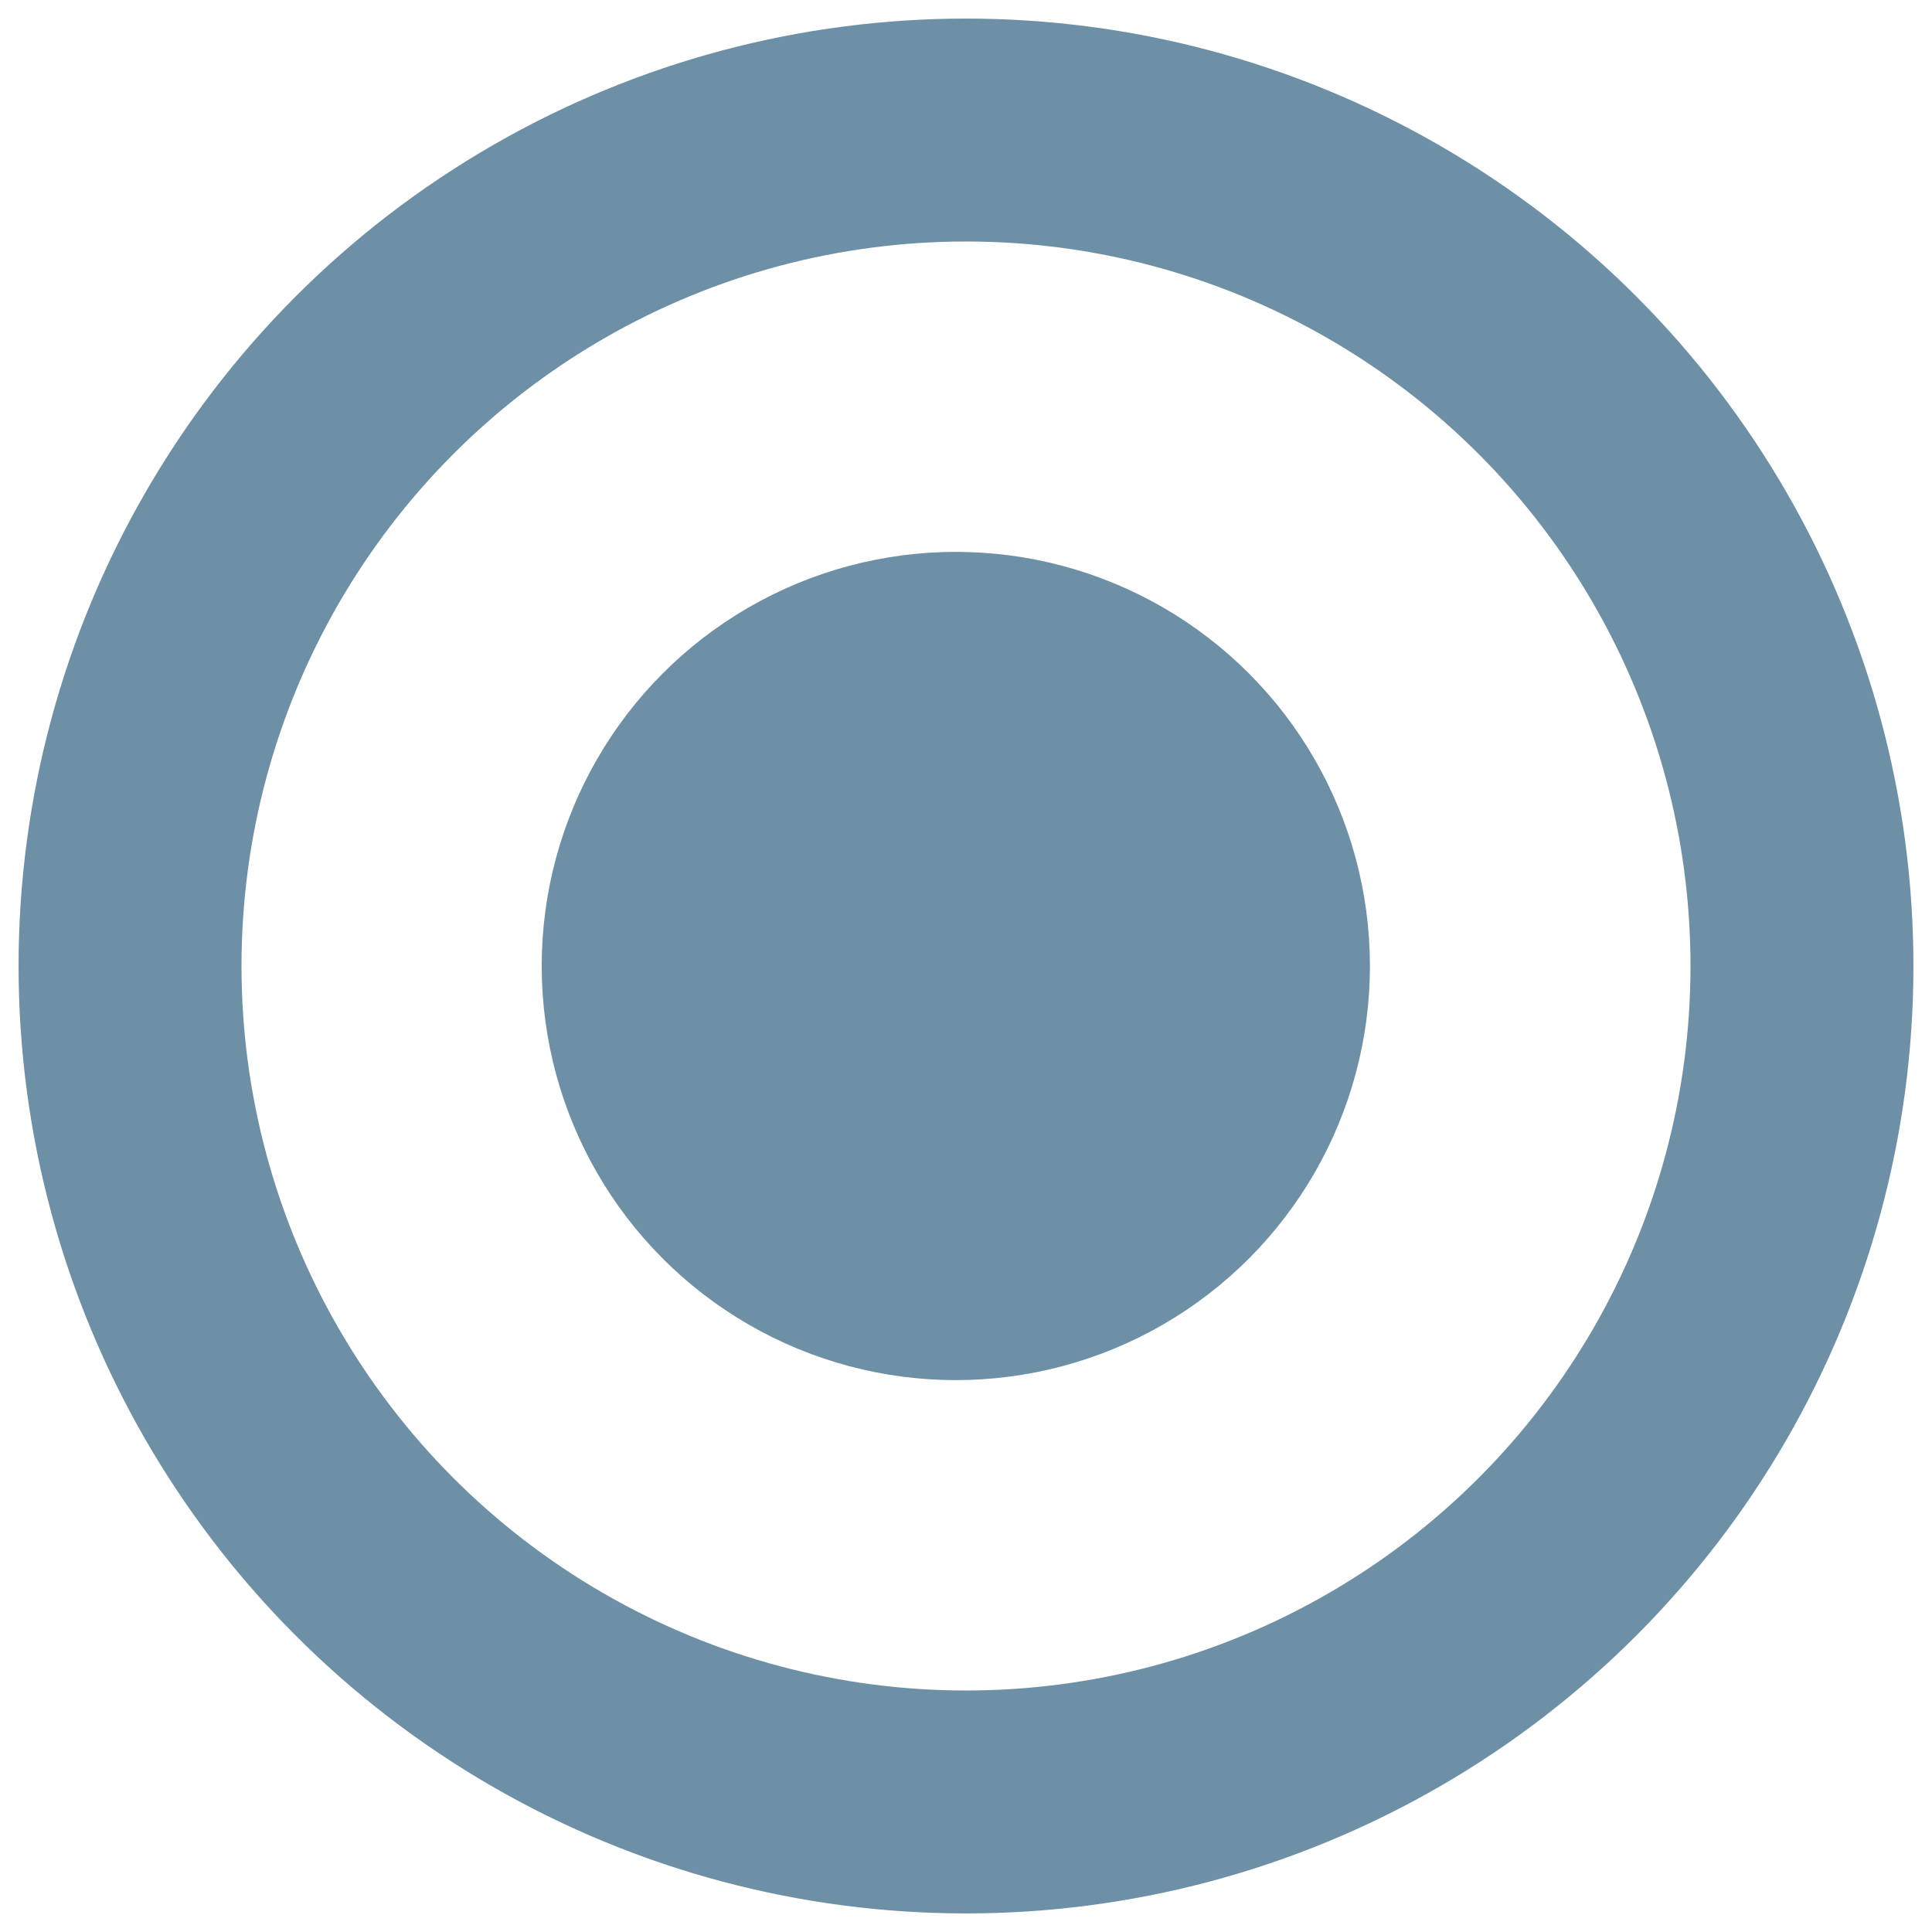 <?xml version="1.0" encoding="utf-8"?>
<!-- Generator: Adobe Illustrator 16.0.0, SVG Export Plug-In . SVG Version: 6.00 Build 0)  -->
<!DOCTYPE svg PUBLIC "-//W3C//DTD SVG 1.1//EN" "http://www.w3.org/Graphics/SVG/1.1/DTD/svg11.dtd">
<svg version="1.1" id="Calque_1" xmlns="http://www.w3.org/2000/svg" xmlns:xlink="http://www.w3.org/1999/xlink" x="0px" y="0px"
	 width="10px" height="10px" viewBox="0 0 26 26" enable-background="new 0 0 26 26" xml:space="preserve">
<circle fill="none" stroke="#6D90A7" stroke-width="3" stroke-miterlimit="10" cx="13" cy="13" r="11.25"/>
<circle fill="#6D90A7" stroke="#6D90A7" stroke-miterlimit="10" cx="12.863" cy="13" r="5.073"/>
</svg>
